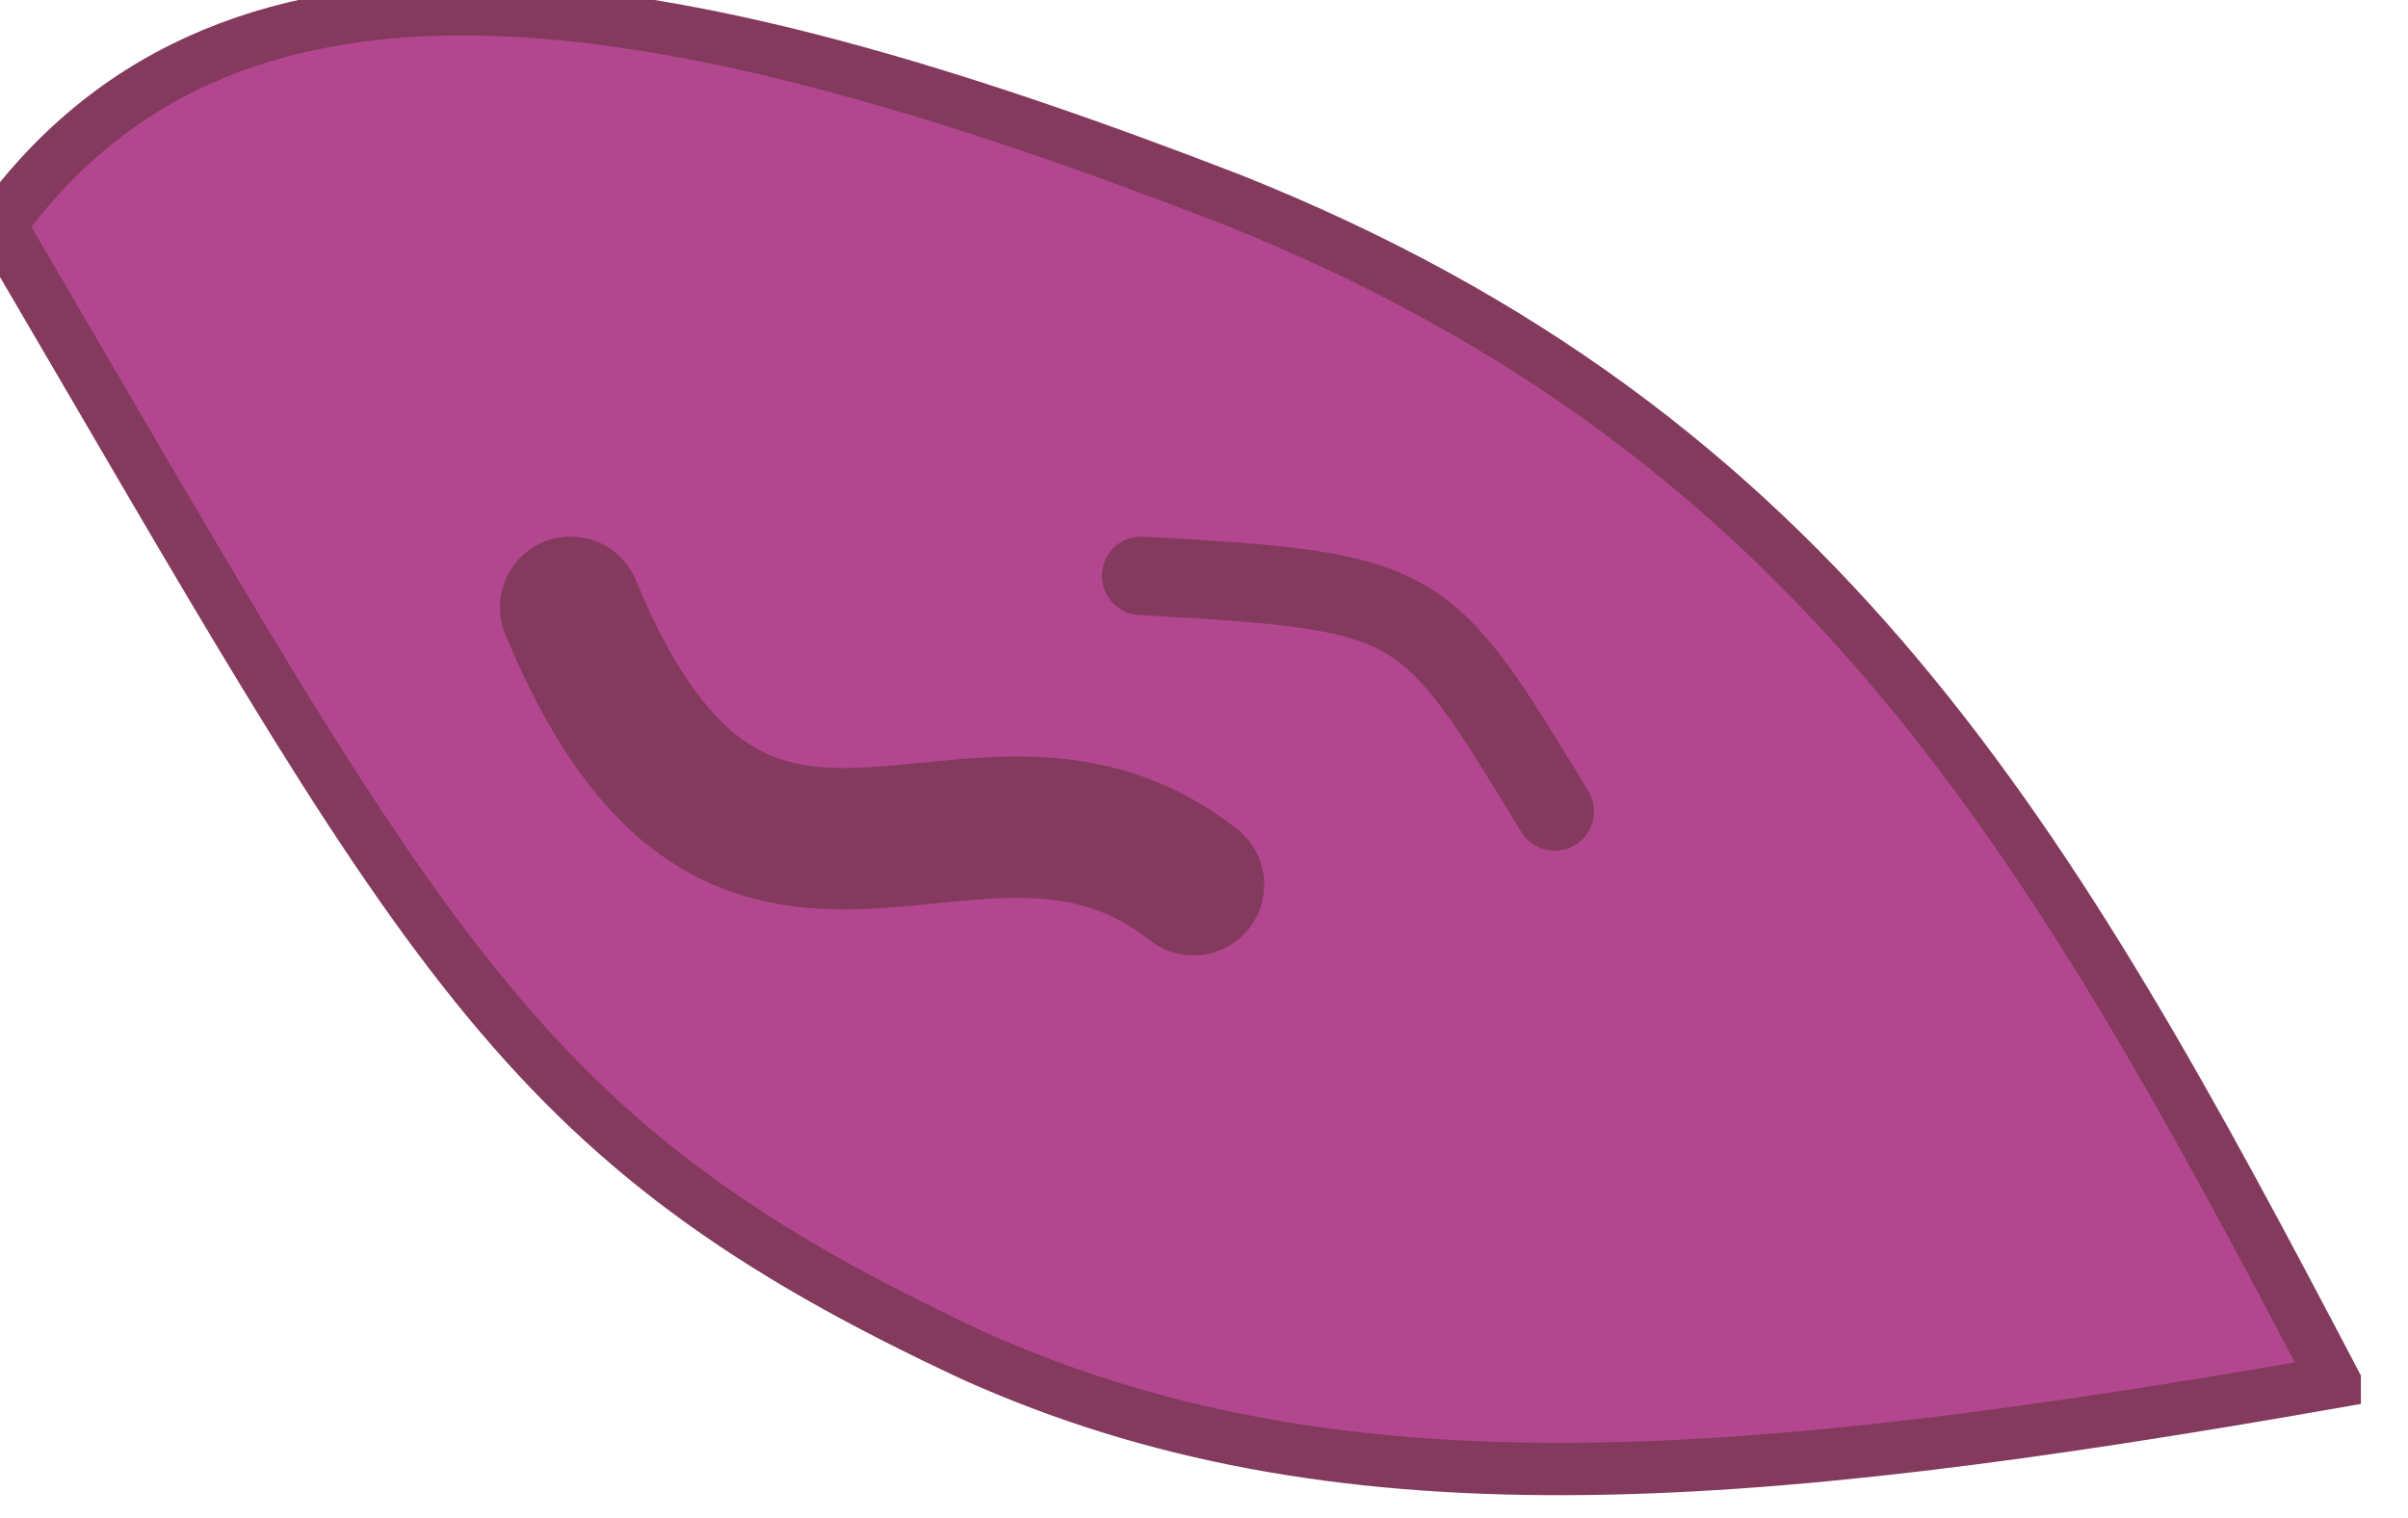 <svg version="1.2" xmlns="http://www.w3.org/2000/svg" viewBox="0 0 46 29" width="46" height="29">
	<title>고구마</title>
	<style>
		.s0 { fill: #b24790;stroke: #833a5c } 
		.s1 { fill: none;stroke: #833a5c;stroke-linecap: round;stroke-width: 2.7 } 
		.s2 { fill: none;stroke: #833a5c;stroke-linecap: round;stroke-width: 1.5 } 
	</style>
	<g id="폴더 1">
		<g id="고구마 copy 3">
		</g>
		<g id="고구마 copy 4">
		</g>
		<g id="고구마 copy 6">
		</g>
		<g id="고구마">
		</g>
		<g id="고구마 copy 5">
		</g>
		<g id="고구마 copy 14">
		</g>
		<g id="고구마 copy 12">
		</g>
		<g id="고구마 copy 7">
		</g>
		<g id="고구마 copy 13">
		</g>
		<g id="고구마 copy 11">
		</g>
		<g id="고구마 copy 9">
		</g>
		<g id="고구마 copy 8">
		</g>
		<g id="고구마 copy 10">
		</g>
	</g>
	<g id="고구마 copy 2">
		<path id="고구마" class="s0" d="m44.6 26.4c-11.4 2-19.1 2.6-26-0.5-8.8-4.1-10.4-7.6-18.6-21.6 4.5-6.2 12.9-4.6 23.5-0.5 11.3 4.5 15.7 12.3 21.1 22.6z"/>
		<path id="모양 2" class="s1" d="m10.9 11.6c3.3 8 7.7 2 11.9 5.3"/>
		<path id="모양 2 copy" class="s2" d="m21.8 11c5.4 0.3 5.4 0.4 7.9 4.5"/>
	</g>
</svg>